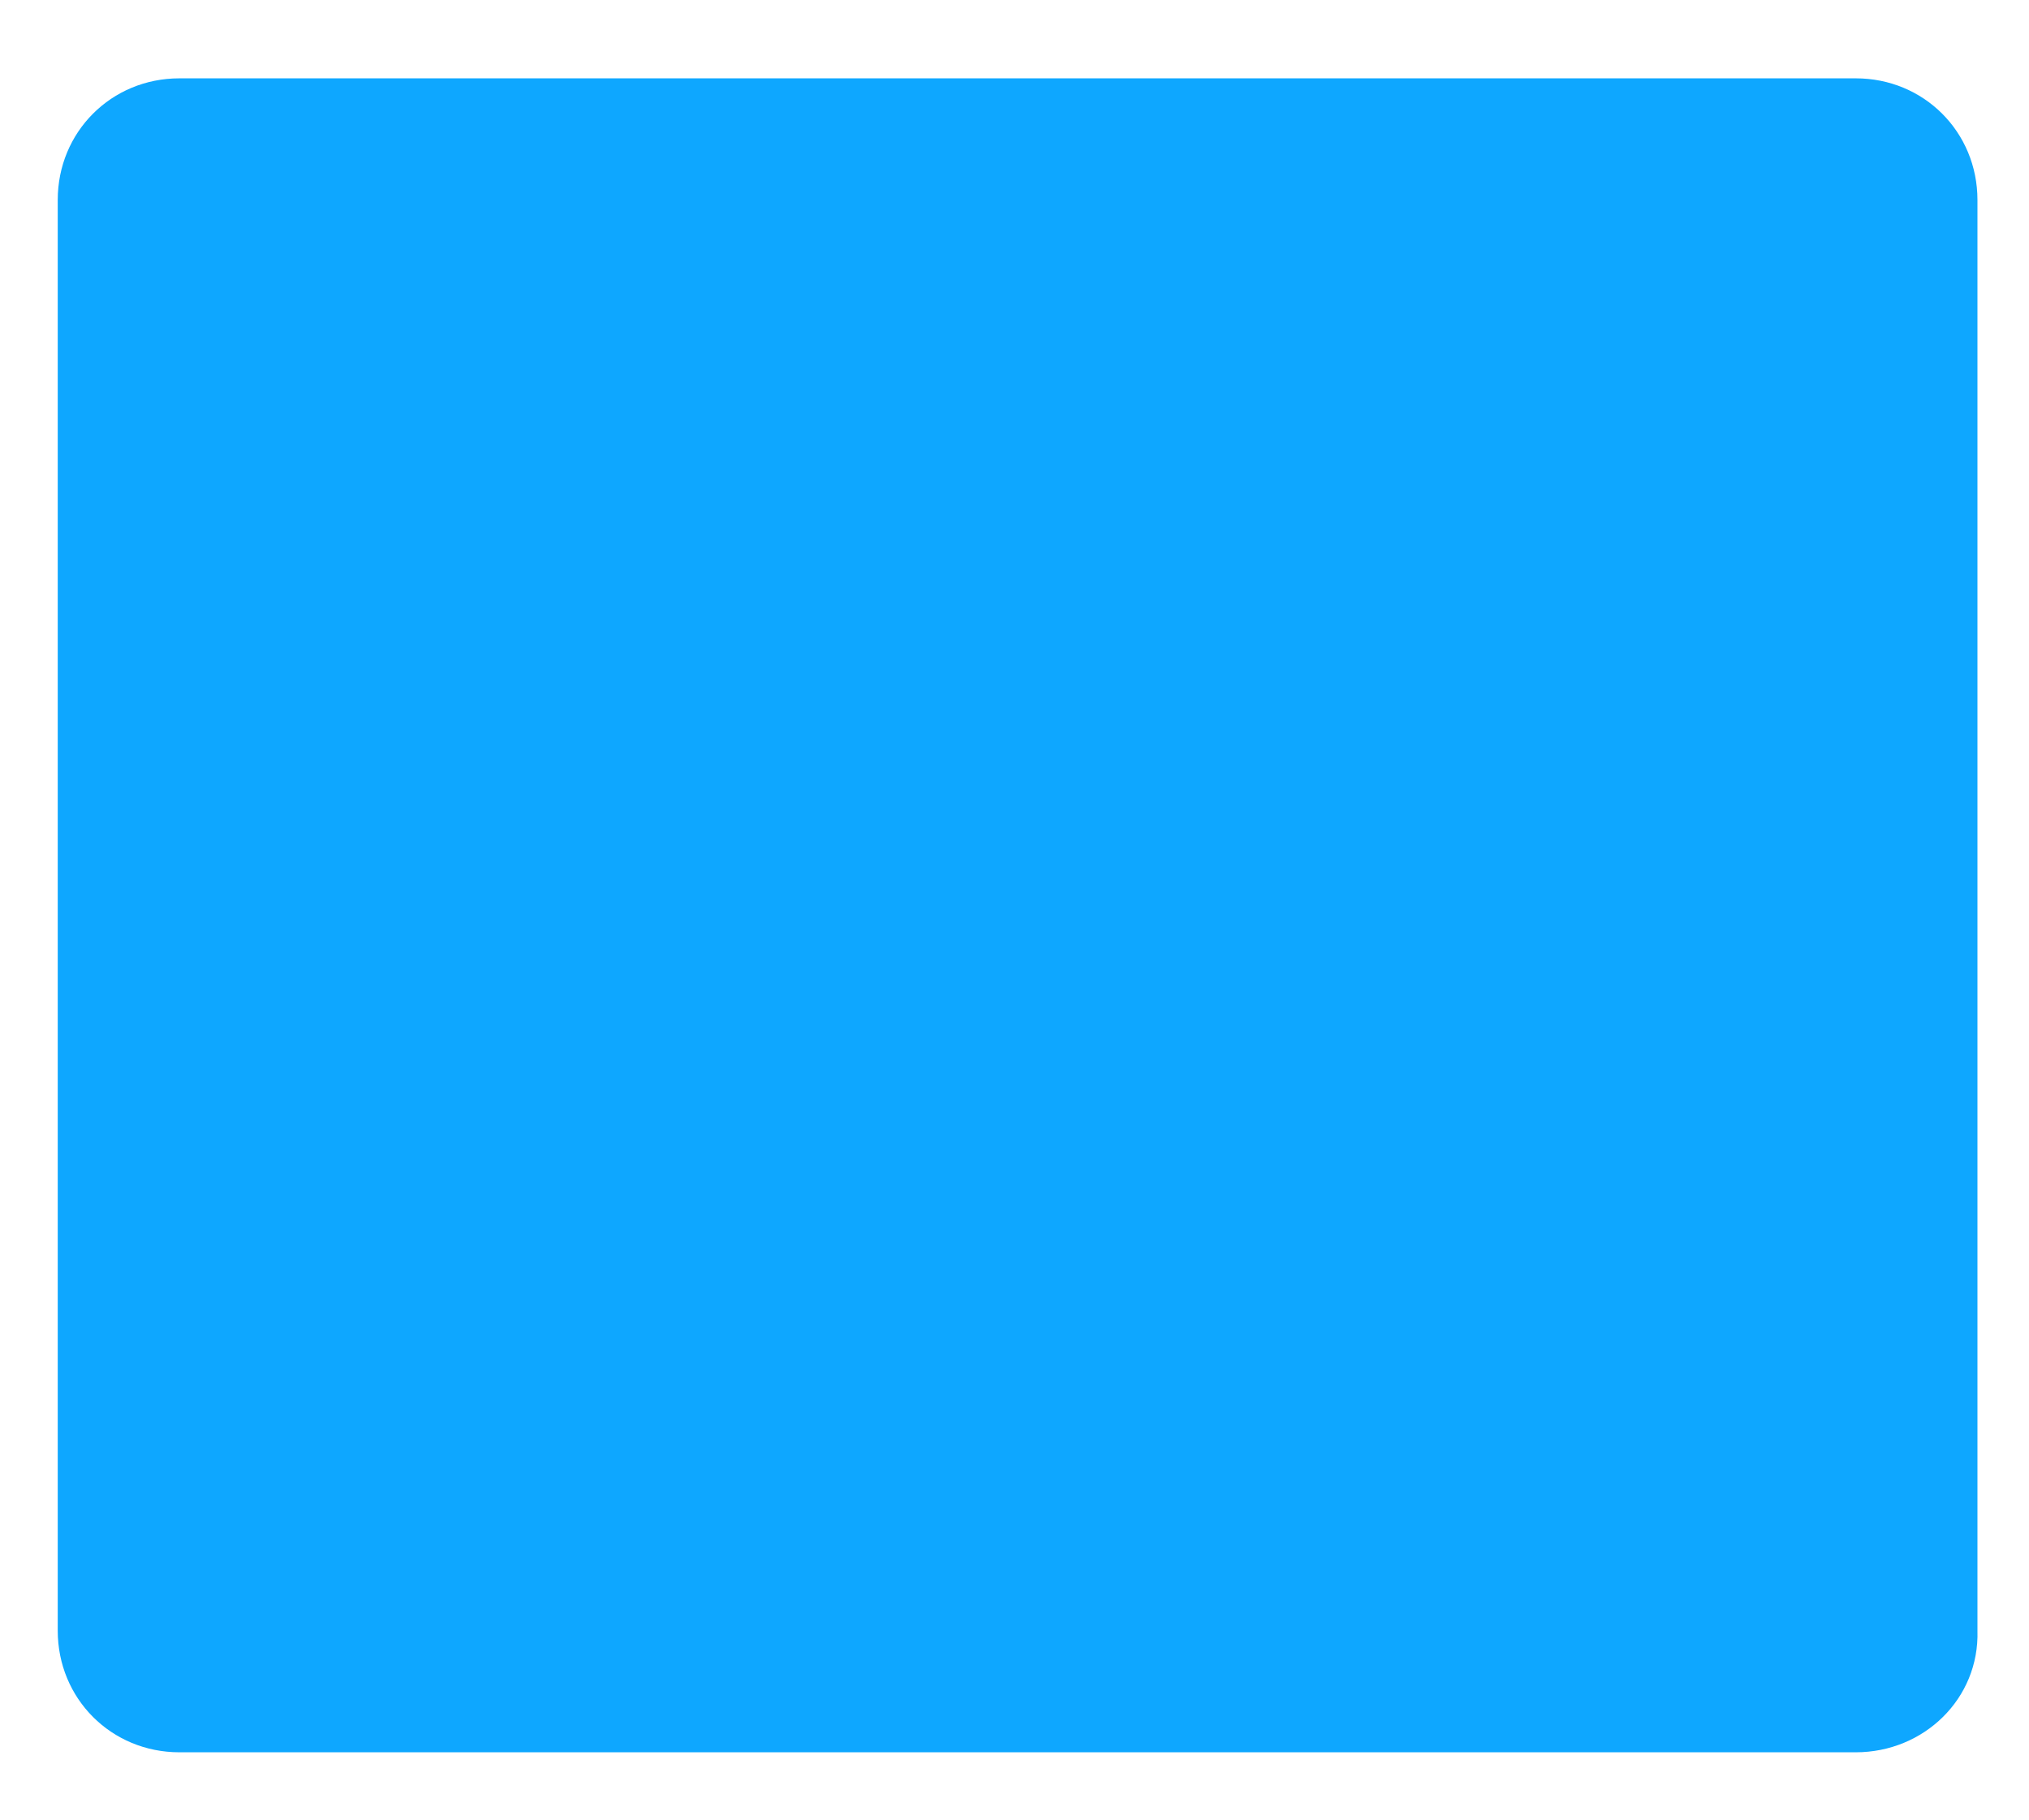 <?xml version="1.0" encoding="utf-8"?>
<!-- Generator: Adobe Illustrator 23.0.3, SVG Export Plug-In . SVG Version: 6.00 Build 0)  -->
<svg version="1.1" id="Layer_1" xmlns="http://www.w3.org/2000/svg" xmlns:xlink="http://www.w3.org/1999/xlink" x="0px" y="0px"
	 viewBox="0 0 98.4 88.3" style="enable-background:new 0 0 98.4 88.3;" xml:space="preserve">
<style type="text/css">
	.st0{fill:#0EA7FF;}
</style>
<title>hexagon-orange</title>
<path class="st0" d="M90,85H8.7c-3.3,0-5.9-2.6-5.9-5.9V9.7c0-3.3,2.6-5.9,5.9-5.9H90c3.3,0,5.9,2.6,5.9,5.9v69.4
	C96,82.4,93.3,85,90,85z"/>
</svg>
